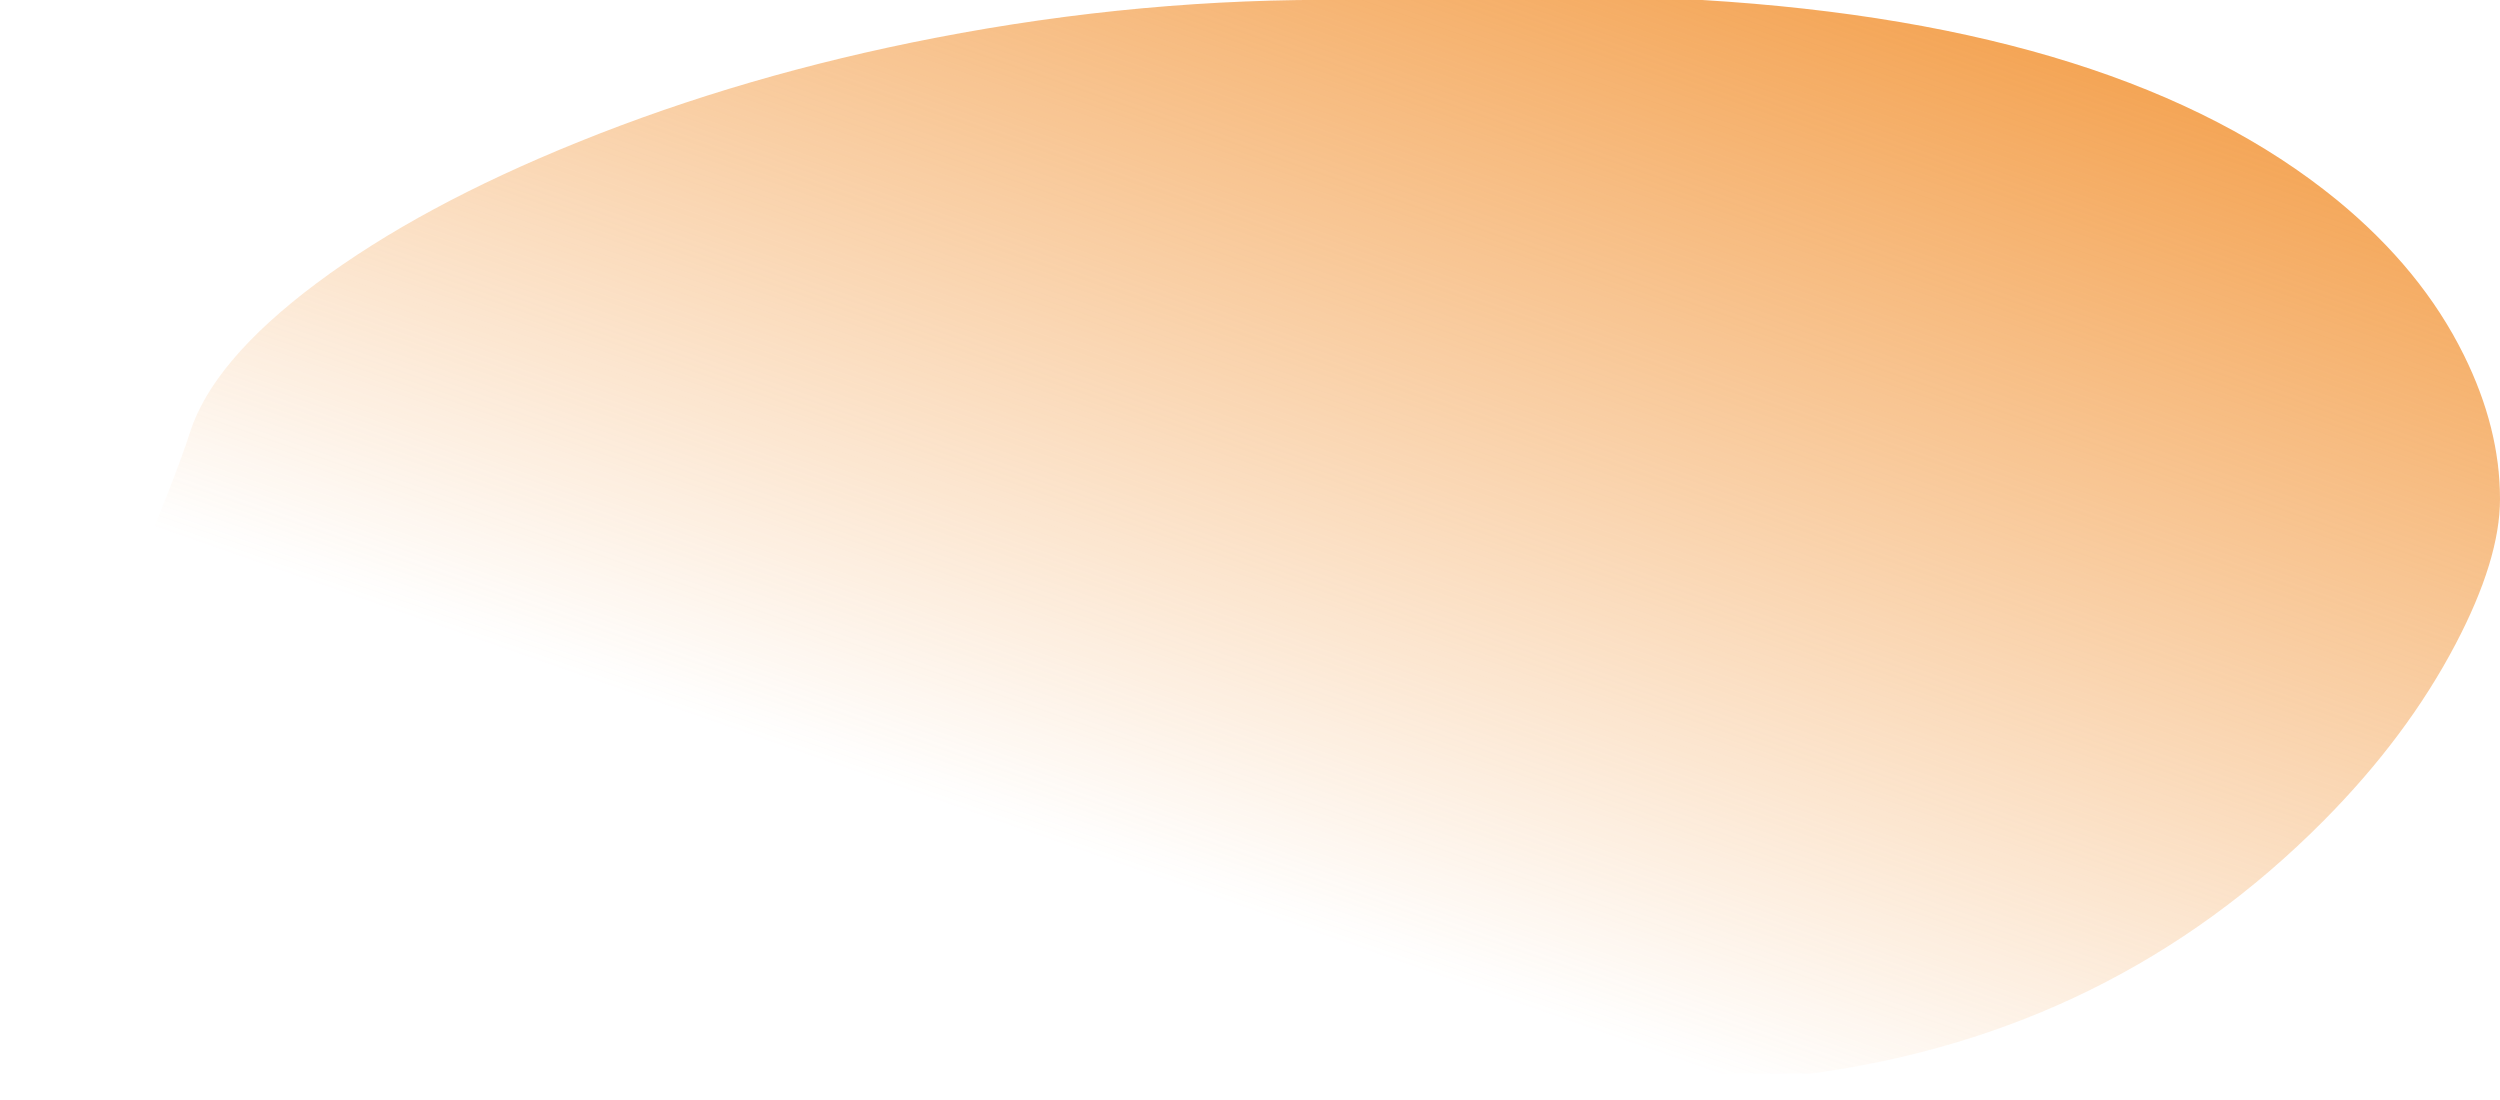 <?xml version="1.0" encoding="UTF-8" standalone="no"?>
<svg xmlns:ffdec="https://www.free-decompiler.com/flash" xmlns:xlink="http://www.w3.org/1999/xlink" ffdec:objectType="shape" height="164.2px" width="373.25px" xmlns="http://www.w3.org/2000/svg">
  <g transform="matrix(1.0, 0.0, 0.0, 1.0, -774.45, 246.8)">
    <path d="M860.8 -225.6 Q885.65 -235.65 914.1 -241.15 945.1 -247.15 975.7 -246.8 L1028.6 -246.8 Q1091.5 -243.0 1123.4 -216.9 1136.0 -206.55 1142.3 -193.8 1147.7 -182.9 1147.7 -172.3 1147.7 -163.25 1141.05 -150.6 1133.8 -136.8 1121.4 -124.3 1089.95 -92.6 1044.75 -86.5 L1014.45 -86.5 1005.2 -85.15 995.8 -83.9 880.4 -83.9 863.0 -82.6 826.85 -82.6 800.45 -85.25 Q774.45 -88.5 774.45 -91.55 774.45 -92.85 774.95 -93.55 L776.0 -94.7 Q777.5 -96.65 777.4 -103.4 777.2 -109.55 779.15 -114.45 781.0 -119.0 782.9 -125.65 L785.9 -137.2 Q788.1 -145.75 794.0 -159.75 800.7 -175.6 802.8 -182.2 806.2 -192.9 821.7 -204.5 837.15 -216.05 860.8 -225.6" fill="url(#gradient0)" fill-rule="evenodd" stroke="none"/>
  </g>
  <defs>
    <linearGradient gradientTransform="matrix(-0.038, 0.109, -0.941, -0.329, 830.5, -256.5)" gradientUnits="userSpaceOnUse" id="gradient0" spreadMethod="pad" x1="-819.2" x2="819.2">
      <stop offset="0.0" stop-color="#f18c27" stop-opacity="0.922"/>
      <stop offset="1.0" stop-color="#f18c27" stop-opacity="0.0"/>
    </linearGradient>
  </defs>
</svg>
